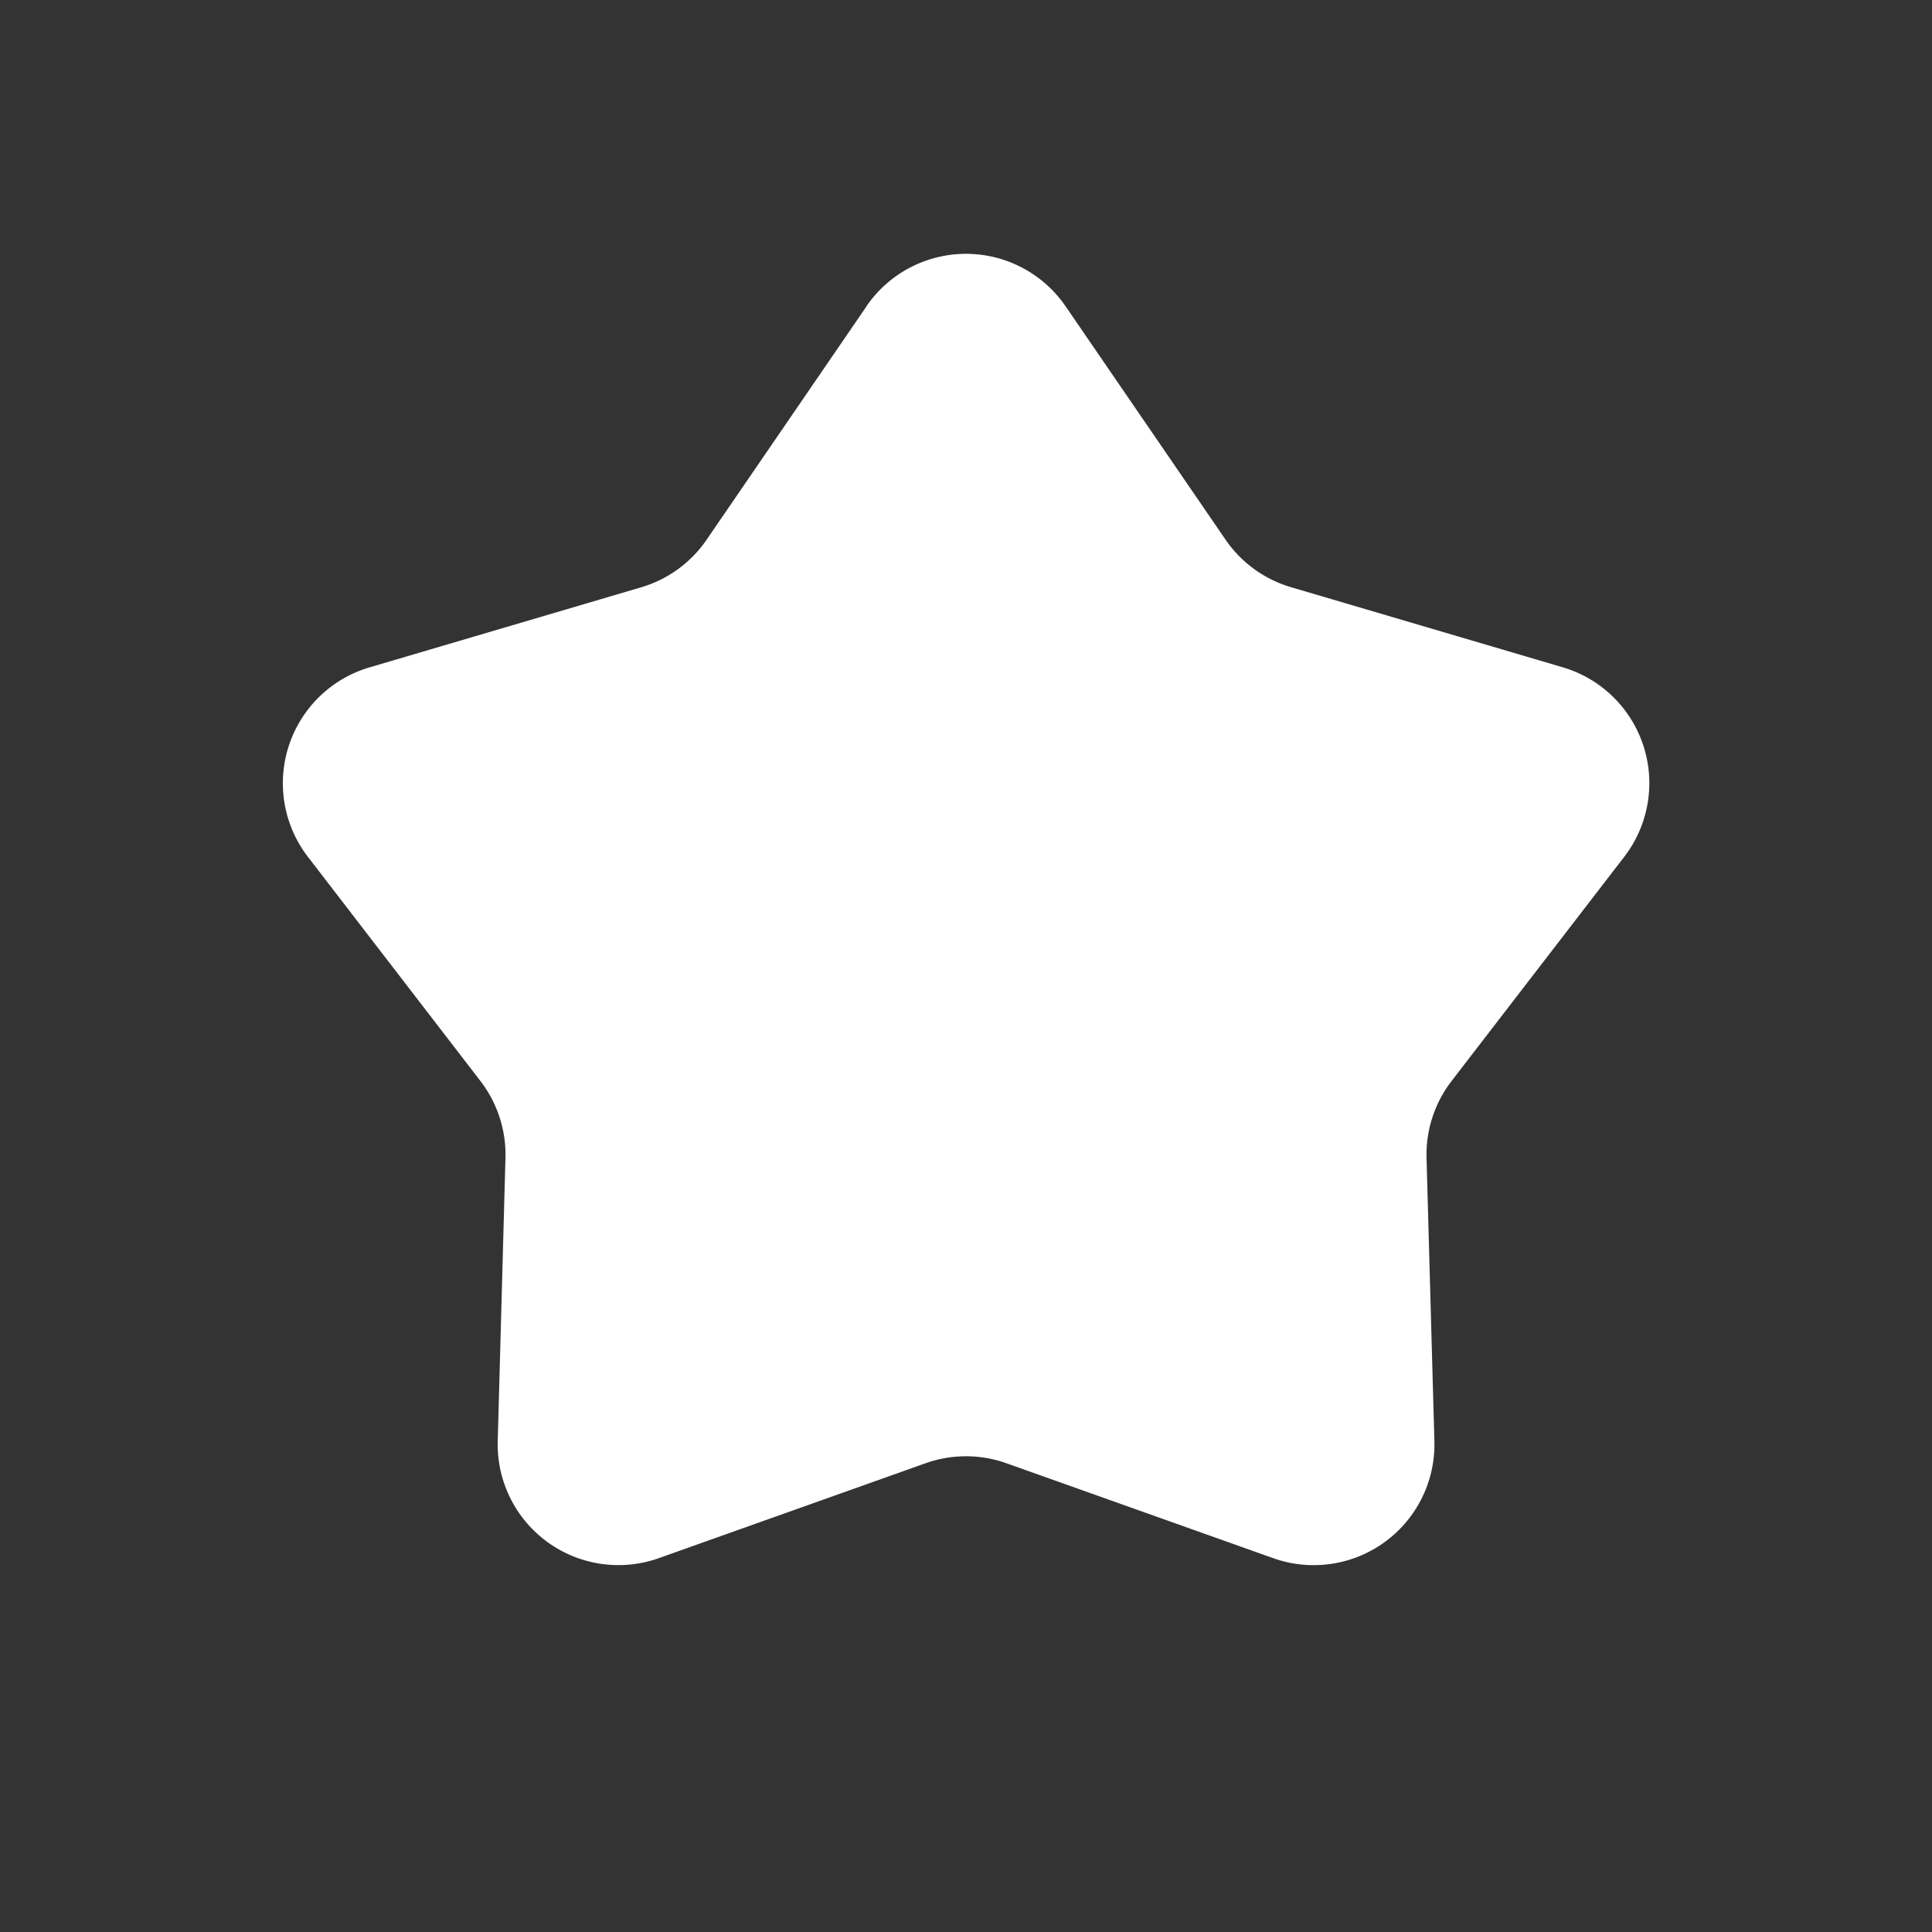 <svg width="16" height="16" viewBox="0 0 16 16" fill="none" xmlns="http://www.w3.org/2000/svg"><rect x="0" y="0" width="16" height="16" fill="#333333" stroke="none"/><g clip-path="url(#a)"><path d="M7.175 2.537a1 1 0 0 1 1.65 0L10.15 4.47a1 1 0 0 0 .542.393l2.249.663a1 1 0 0 1 .51 1.57l-1.43 1.857a1 1 0 0 0-.207.637l.065 2.344a1 1 0 0 1-1.335.97l-2.209-.786a1 1 0 0 0-.67 0l-2.209.786a1 1 0 0 1-1.334-.97l.064-2.344a1 1 0 0 0-.207-.637L2.55 7.096a1 1 0 0 1 .51-1.569l2.249-.663a1 1 0 0 0 .542-.393l1.325-1.934z" fill="#fff"/></g><defs><clipPath id="a"><path fill="#fff" d="M0 0h16v16H0z"/></clipPath></defs></svg>